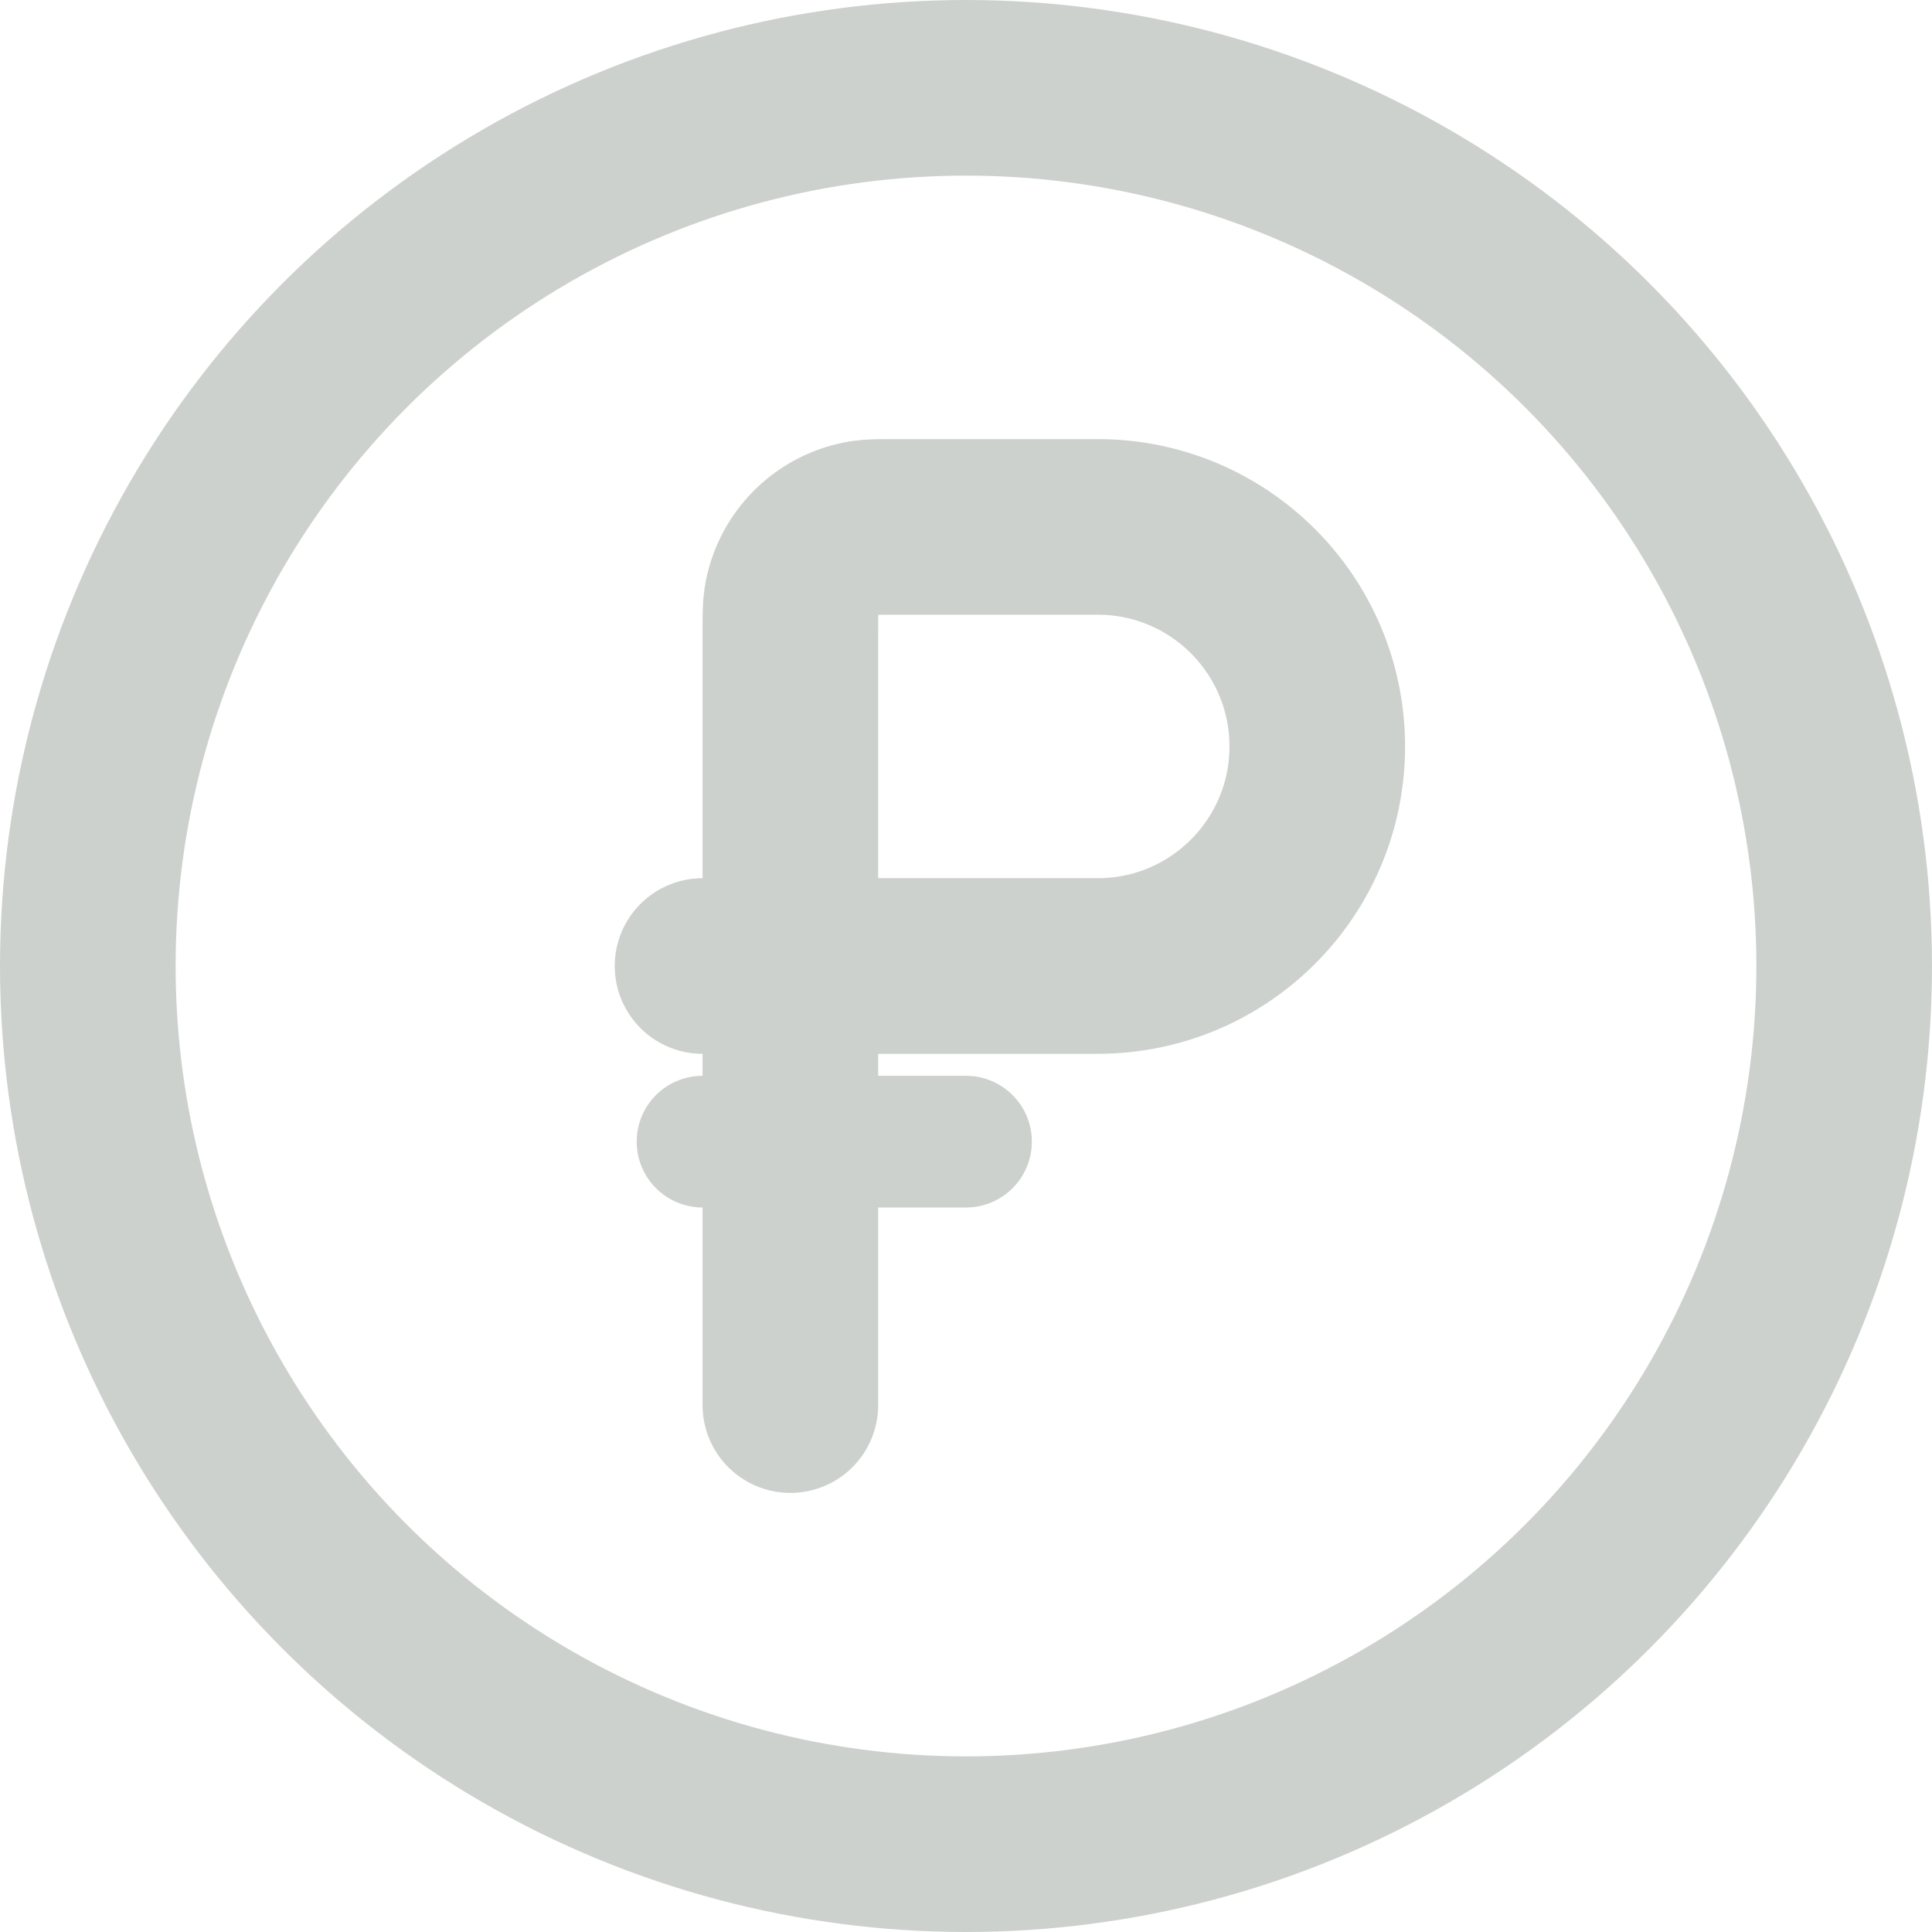 <svg width="22" height="22" viewBox="0 0 22 22" fill="none" xmlns="http://www.w3.org/2000/svg">
<path d="M8 13H11" stroke="#CDD1CD" stroke-width="1.5" stroke-linecap="round"/>
<circle cx="11" cy="11" r="10" stroke="#CDD1CD" stroke-width="2"/>
<path d="M9 11V7.2C9 7.014 9 6.921 9.012 6.844C9.08 6.416 9.416 6.08 9.844 6.012C9.921 6 10.014 6 10.2 6H12.5C13.881 6 15 7.119 15 8.5C15 9.881 13.881 11 12.5 11H9ZM9 11V16M9 11H8" stroke="#CDD1CD" stroke-width="2" stroke-linecap="round"/>
</svg>
